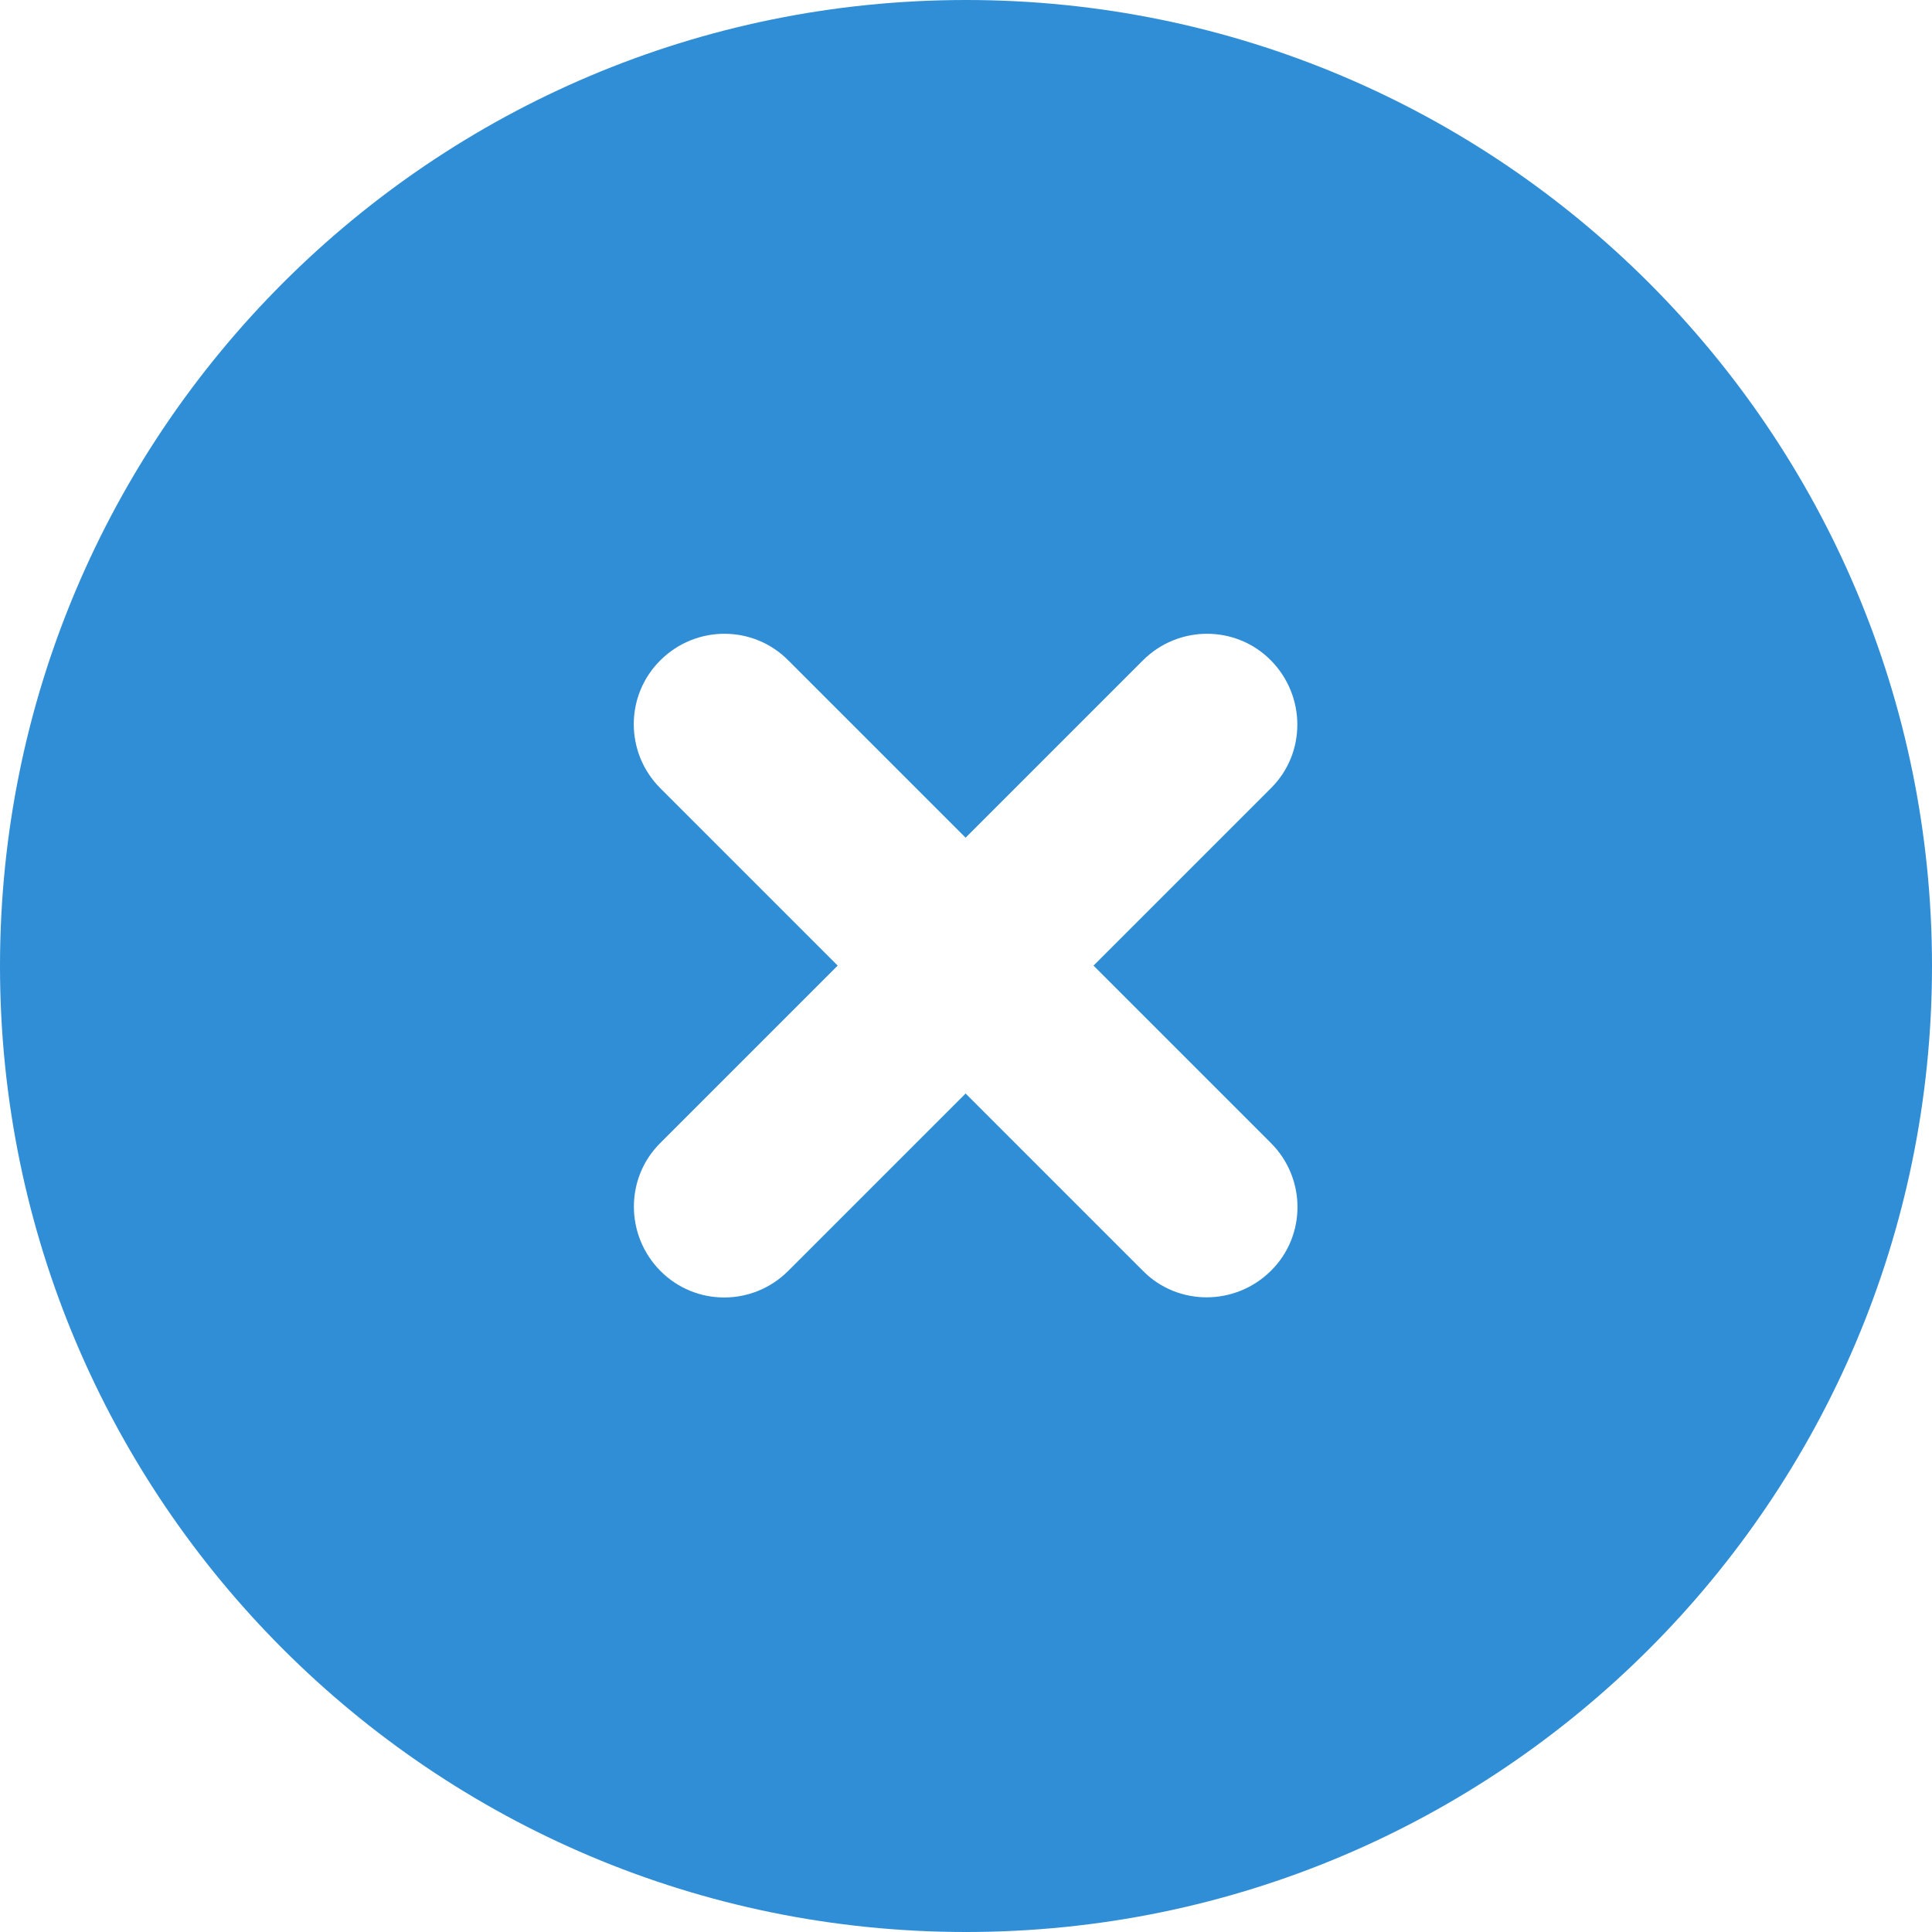 <?xml version="1.0" encoding="UTF-8"?>
<svg width="24px" height="24px" viewBox="0 0 24 24" version="1.1" xmlns="http://www.w3.org/2000/svg" xmlns:xlink="http://www.w3.org/1999/xlink">
    <title>draw_symbo_4_blue</title>
    <g id="blue" stroke="none" stroke-width="1" fill="none" fill-rule="evenodd">
        <g id="Group-7-Copy-73" transform="translate(-10, -10)" fill="#308ED6" fill-rule="nonzero">
            <g id="circle-xmark-solid" transform="translate(10, 10)">
                <path d="M12,24 C18.627,24 24,18.627 24,12 C24,5.373 18.627,0 12,0 C5.373,0 0,5.373 0,12 C0,18.627 5.373,24 12,24 Z M8.203,8.203 C8.644,7.763 9.356,7.763 9.792,8.203 L11.995,10.406 L14.198,8.203 C14.639,7.763 15.352,7.763 15.787,8.203 C16.223,8.644 16.228,9.356 15.787,9.792 L13.584,11.995 L15.787,14.198 C16.228,14.639 16.228,15.352 15.787,15.787 C15.347,16.223 14.634,16.228 14.198,15.787 L11.995,13.584 L9.792,15.787 C9.352,16.228 8.639,16.228 8.203,15.787 C7.767,15.347 7.763,14.634 8.203,14.198 L10.406,11.995 L8.203,9.792 C7.763,9.352 7.763,8.639 8.203,8.203 L8.203,8.203 Z" id="Shape"></path>
            </g>
        </g>
    </g>
</svg>